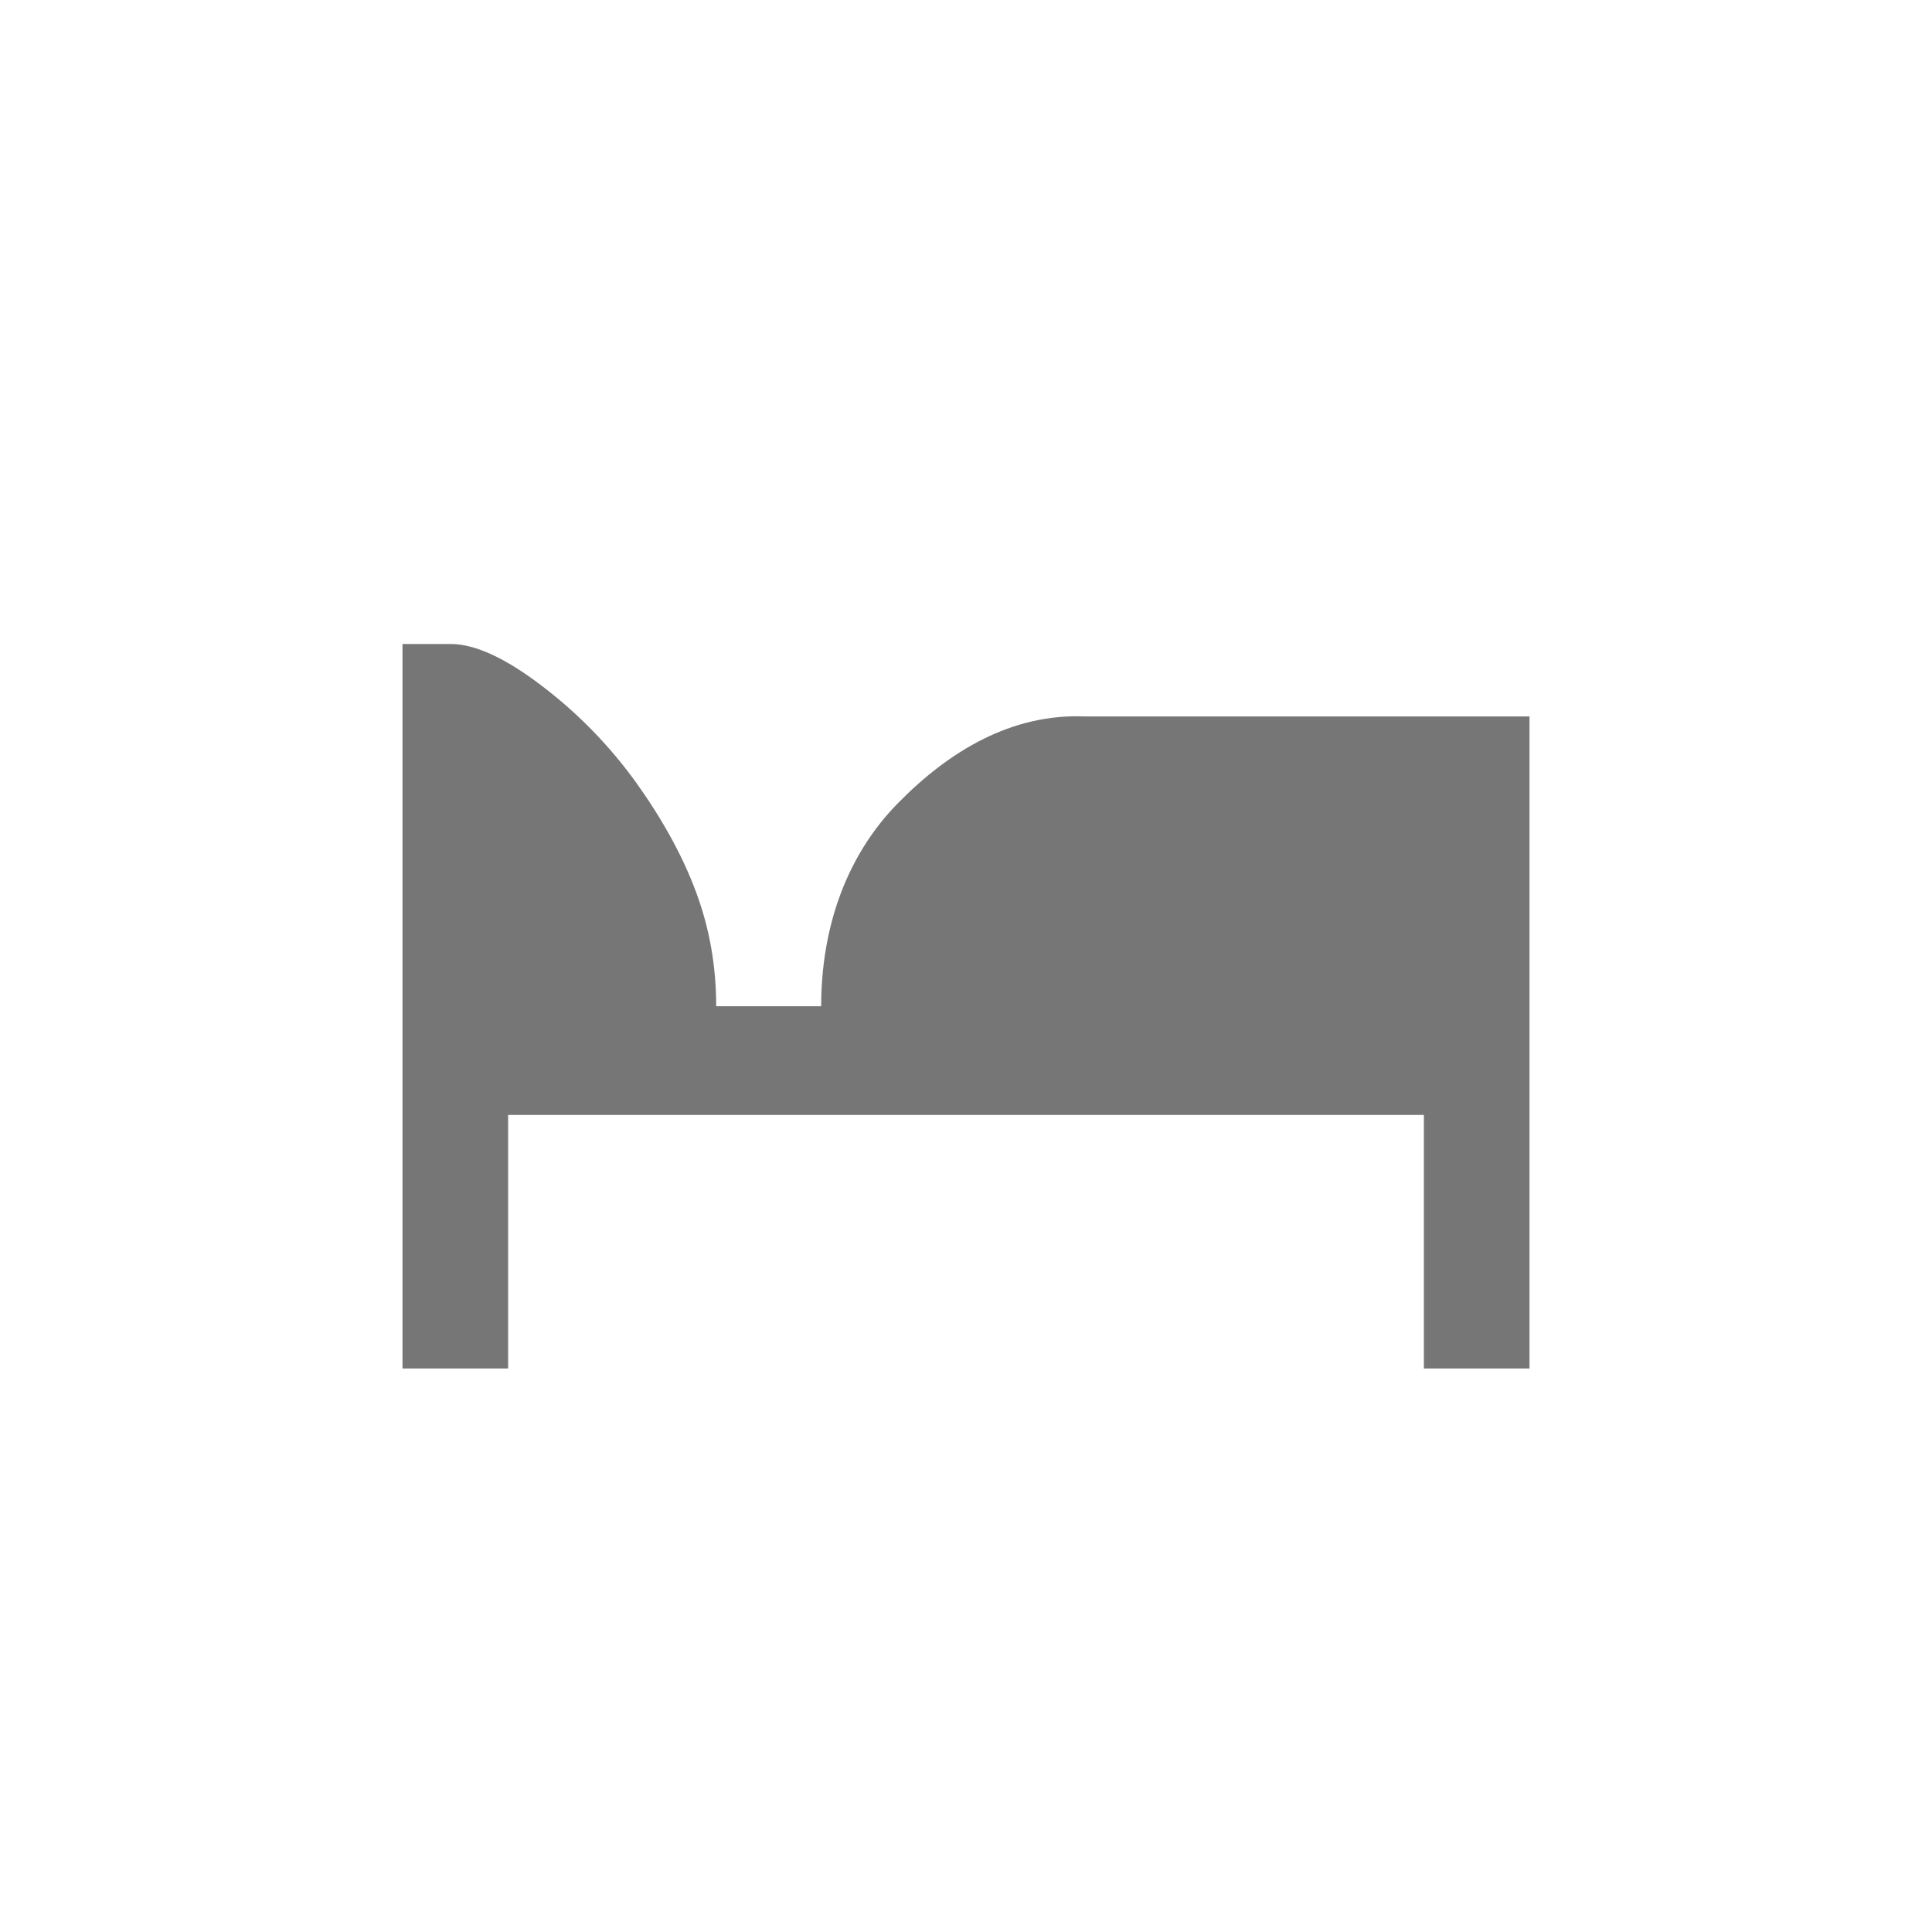 <svg width="24" height="24" viewBox="0 0 24 24" xmlns="http://www.w3.org/2000/svg"><path d="M19 17h-1.312v-3.15H6.312V17H5V8h.599c.3 0 .676.172 1.131.519.455.346.847.75 1.178 1.21.329.462.577.914.741 1.359.165.445.248.915.248 1.412h1.304c0-.984.317-1.874.951-2.52.634-.647 1.412-1.119 2.331-1.08H19V17" fill="#767676"/></svg>